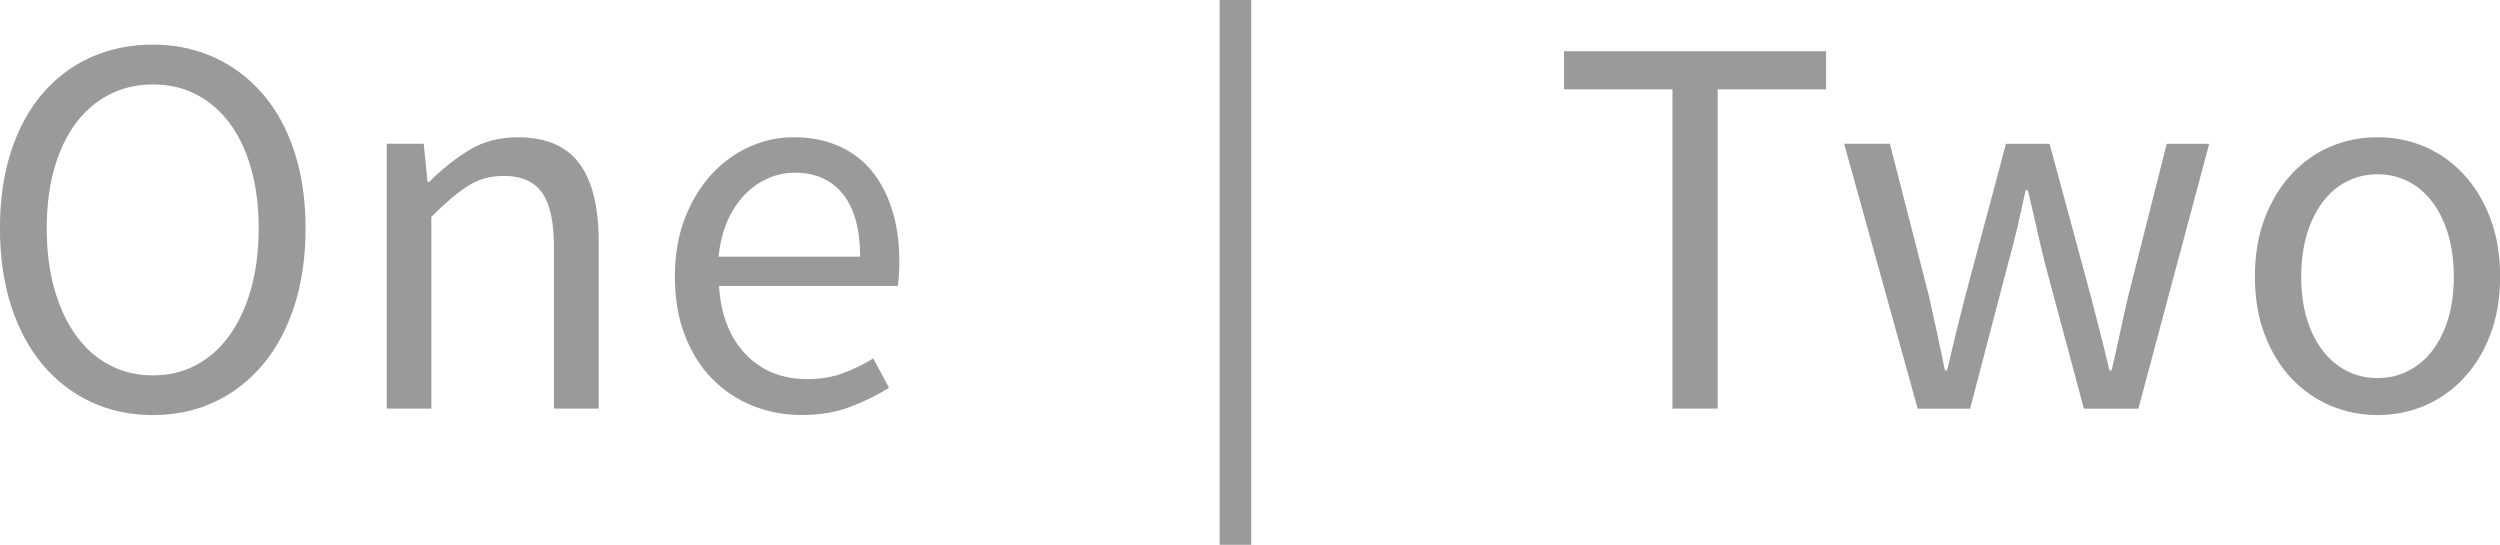 <?xml version="1.0" encoding="utf-8"?>
<!-- Generator: Adobe Illustrator 16.0.0, SVG Export Plug-In . SVG Version: 6.00 Build 0)  -->
<!DOCTYPE svg PUBLIC "-//W3C//DTD SVG 1.1//EN" "http://www.w3.org/Graphics/SVG/1.1/DTD/svg11.dtd">
<svg version="1.1" id="Layer_1" xmlns="http://www.w3.org/2000/svg" xmlns:xlink="http://www.w3.org/1999/xlink" x="0px" y="0px"
	 width="41.3px" height="9px" viewBox="0 0 41.3 9" enable-background="new 0 0 41.3 9" xml:space="preserve">
<g>
	<path fill="#9B9A9A" d="M2.527,6.857c-0.372,0-0.712-0.072-1.021-0.216C1.197,6.498,0.93,6.292,0.705,6.025
		C0.48,5.758,0.306,5.434,0.184,5.053C0.061,4.672-0.001,4.244-0.001,3.771s0.062-0.898,0.185-1.273
		C0.306,2.122,0.48,1.805,0.705,1.543C0.93,1.282,1.197,1.082,1.506,0.944c0.31-0.138,0.649-0.207,1.021-0.207
		c0.366,0,0.704,0.071,1.013,0.212s0.576,0.342,0.801,0.604c0.226,0.26,0.399,0.578,0.522,0.953s0.185,0.797,0.185,1.265
		c0,0.474-0.062,0.901-0.185,1.282S4.566,5.758,4.341,6.025C4.116,6.292,3.849,6.498,3.54,6.642S2.894,6.857,2.527,6.857z
		 M2.527,6.201c0.265,0,0.503-0.058,0.716-0.172c0.213-0.113,0.396-0.277,0.549-0.49S4.063,5.07,4.147,4.773
		s0.126-0.631,0.126-1.003c0-0.366-0.042-0.696-0.126-0.99S3.945,2.238,3.792,2.033C3.639,1.83,3.456,1.672,3.243,1.561
		C3.03,1.45,2.792,1.395,2.527,1.395c-0.264,0-0.504,0.056-0.72,0.166c-0.216,0.111-0.4,0.27-0.554,0.473
		C1.102,2.238,0.982,2.486,0.898,2.78s-0.126,0.624-0.126,0.99c0,0.372,0.042,0.706,0.126,1.003s0.203,0.553,0.355,0.766
		c0.153,0.213,0.338,0.377,0.554,0.49C2.023,6.144,2.264,6.201,2.527,6.201z"/>
	<path fill="#9B9A9A" d="M6.389,2.375H7l0.063,0.631h0.027c0.21-0.211,0.43-0.386,0.661-0.527c0.23-0.141,0.499-0.211,0.806-0.211
		c0.462,0,0.799,0.145,1.013,0.432C9.783,2.987,9.89,3.414,9.89,3.978V6.75H9.151V4.076c0-0.414-0.066-0.712-0.198-0.895
		c-0.132-0.184-0.342-0.275-0.63-0.275c-0.228,0-0.429,0.057-0.603,0.172C7.546,3.191,7.349,3.359,7.126,3.582V6.75H6.389V2.375z"/>
	<path fill="#9B9A9A" d="M11.149,4.571c0-0.36,0.056-0.683,0.166-0.968c0.111-0.284,0.259-0.525,0.441-0.725
		c0.183-0.197,0.392-0.349,0.626-0.454c0.233-0.104,0.477-0.157,0.729-0.157c0.276,0,0.523,0.048,0.742,0.145
		c0.22,0.096,0.402,0.233,0.55,0.414c0.146,0.18,0.259,0.396,0.337,0.647s0.117,0.534,0.117,0.846c0,0.162-0.009,0.298-0.027,0.405
		h-2.952c0.03,0.475,0.176,0.85,0.437,1.125c0.262,0.275,0.602,0.414,1.021,0.414c0.21,0,0.404-0.031,0.581-0.095
		s0.347-0.146,0.509-0.247l0.261,0.486c-0.192,0.119-0.405,0.225-0.64,0.314c-0.233,0.09-0.501,0.135-0.801,0.135
		c-0.294,0-0.568-0.053-0.823-0.157s-0.477-0.255-0.666-0.45s-0.338-0.434-0.445-0.715C11.203,5.252,11.149,4.932,11.149,4.571z
		 M14.209,4.238c0-0.449-0.094-0.793-0.283-1.03c-0.188-0.237-0.454-0.355-0.797-0.355c-0.155,0-0.304,0.031-0.445,0.095
		c-0.141,0.063-0.269,0.152-0.382,0.27c-0.114,0.117-0.209,0.262-0.284,0.432c-0.075,0.172-0.124,0.368-0.148,0.59H14.209z"/>
	<path fill="#9B9A9A" d="M20.149,0h0.521v9h-0.521V0z"/>
	<path fill="#9B9A9A" d="M27.629,1.476h-1.791v-0.63h4.329v0.63h-1.791V6.75h-0.747V1.476z"/>
	<path fill="#9B9A9A" d="M30.465,2.375h0.756l0.648,2.529c0.048,0.211,0.093,0.414,0.135,0.612s0.084,0.399,0.126,0.603h0.036
		c0.048-0.203,0.096-0.406,0.144-0.607c0.049-0.201,0.1-0.403,0.153-0.607l0.675-2.529h0.721l0.684,2.529
		c0.054,0.211,0.106,0.414,0.157,0.612s0.101,0.399,0.148,0.603h0.036c0.048-0.203,0.093-0.404,0.135-0.603s0.087-0.401,0.136-0.612
		l0.639-2.529h0.702l-1.17,4.375h-0.9l-0.63-2.35c-0.054-0.21-0.104-0.417-0.148-0.621c-0.045-0.203-0.095-0.416-0.148-0.639h-0.036
		c-0.048,0.223-0.096,0.437-0.144,0.644c-0.049,0.207-0.103,0.415-0.162,0.626l-0.612,2.34H31.68L30.465,2.375z"/>
	<path fill="#9B9A9A" d="M37.251,4.571c0-0.366,0.056-0.691,0.166-0.976c0.111-0.285,0.26-0.527,0.446-0.725
		c0.186-0.199,0.4-0.349,0.644-0.451c0.242-0.102,0.499-0.152,0.77-0.152c0.27,0,0.526,0.051,0.77,0.152
		c0.242,0.103,0.457,0.252,0.643,0.451c0.187,0.197,0.335,0.439,0.446,0.725c0.11,0.284,0.166,0.609,0.166,0.976
		c0,0.36-0.056,0.683-0.166,0.968c-0.111,0.285-0.26,0.525-0.446,0.72c-0.186,0.195-0.4,0.344-0.643,0.446
		c-0.243,0.102-0.5,0.152-0.77,0.152c-0.271,0-0.527-0.051-0.77-0.152c-0.243-0.103-0.458-0.251-0.644-0.446
		c-0.187-0.194-0.335-0.435-0.446-0.72C37.307,5.254,37.251,4.932,37.251,4.571z M38.016,4.571c0,0.253,0.03,0.48,0.09,0.685
		c0.061,0.203,0.146,0.379,0.257,0.526s0.244,0.261,0.4,0.342s0.327,0.122,0.514,0.122c0.186,0,0.356-0.041,0.513-0.122
		s0.289-0.194,0.4-0.342s0.196-0.323,0.257-0.526c0.06-0.204,0.09-0.432,0.09-0.685c0-0.252-0.03-0.481-0.09-0.688
		c-0.061-0.207-0.146-0.385-0.257-0.535s-0.244-0.266-0.4-0.347s-0.327-0.122-0.513-0.122c-0.187,0-0.357,0.041-0.514,0.122
		s-0.289,0.196-0.4,0.347s-0.196,0.328-0.257,0.535C38.046,4.09,38.016,4.319,38.016,4.571z"/>
</g>
</svg>
